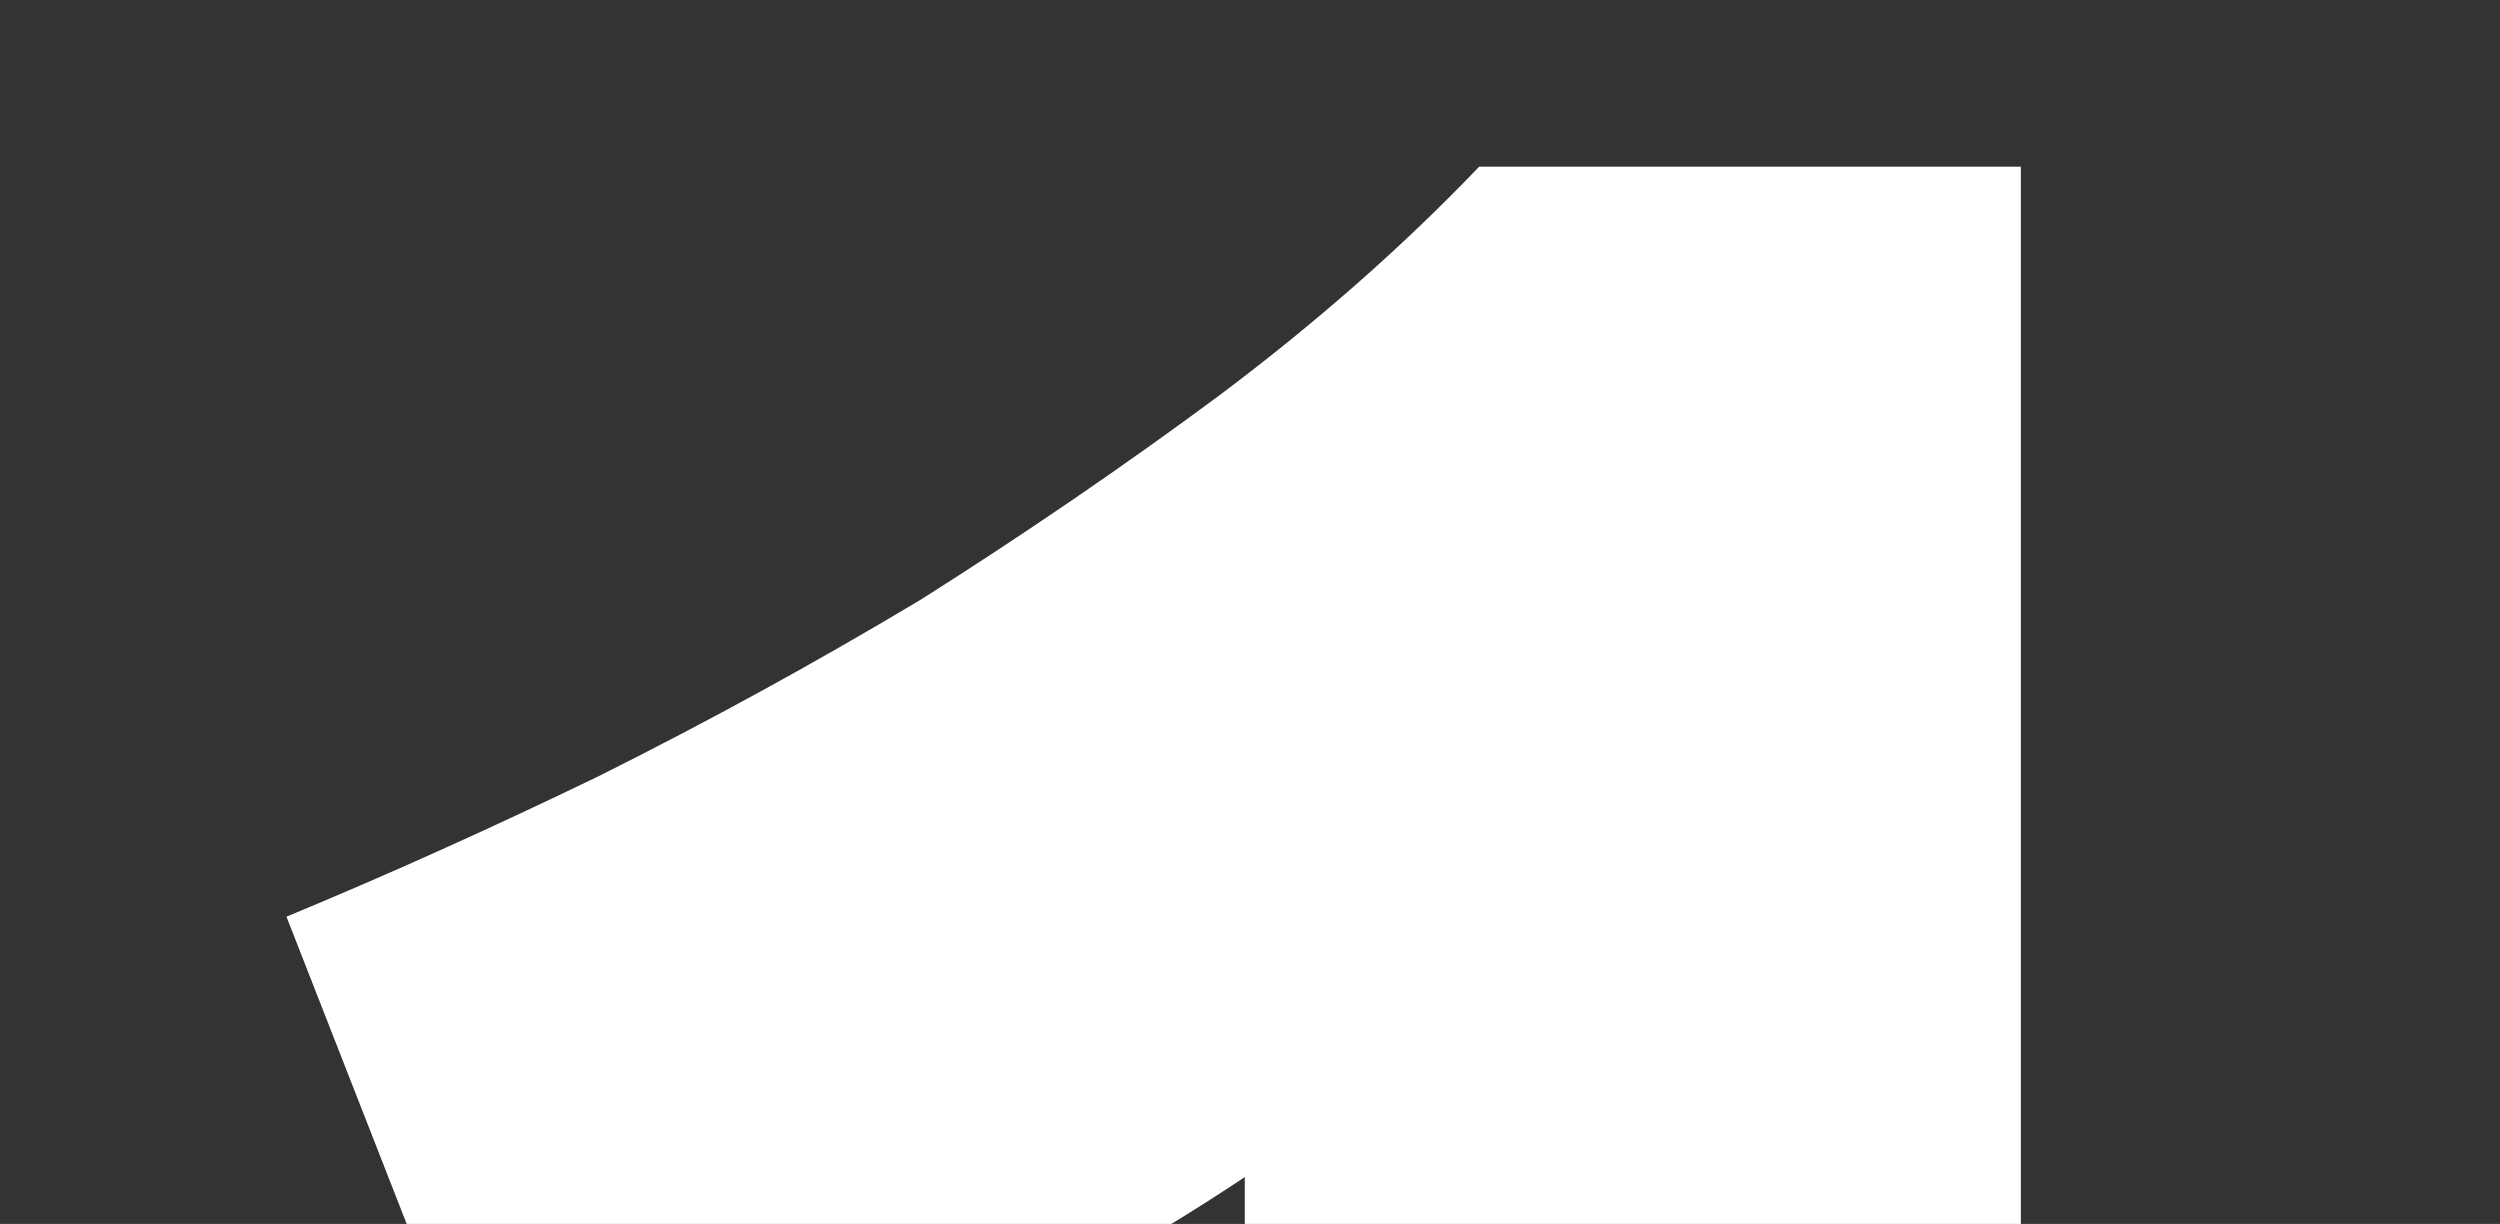<svg width="96" height="47" viewBox="0 0 96 47" fill="none" xmlns="http://www.w3.org/2000/svg">
<rect x="0" y="0" width="96" height="47" fill="#333333" stroke="none"/>
<path d="M11 35.2C14.867 33.6 18.867 31.8 23 29.8C27.267 27.667 31.4 25.4 35.4 23C39.4 20.467 43.2 17.867 46.8 15.2C50.533 12.4 53.867 9.467 56.8 6.4H77.6V145H47.8V45.2C43.8 47.867 39.333 50.333 34.4 52.6C29.467 54.733 24.667 56.6 20 58.2L11 35.2Z" fill="white"/>
</svg>
